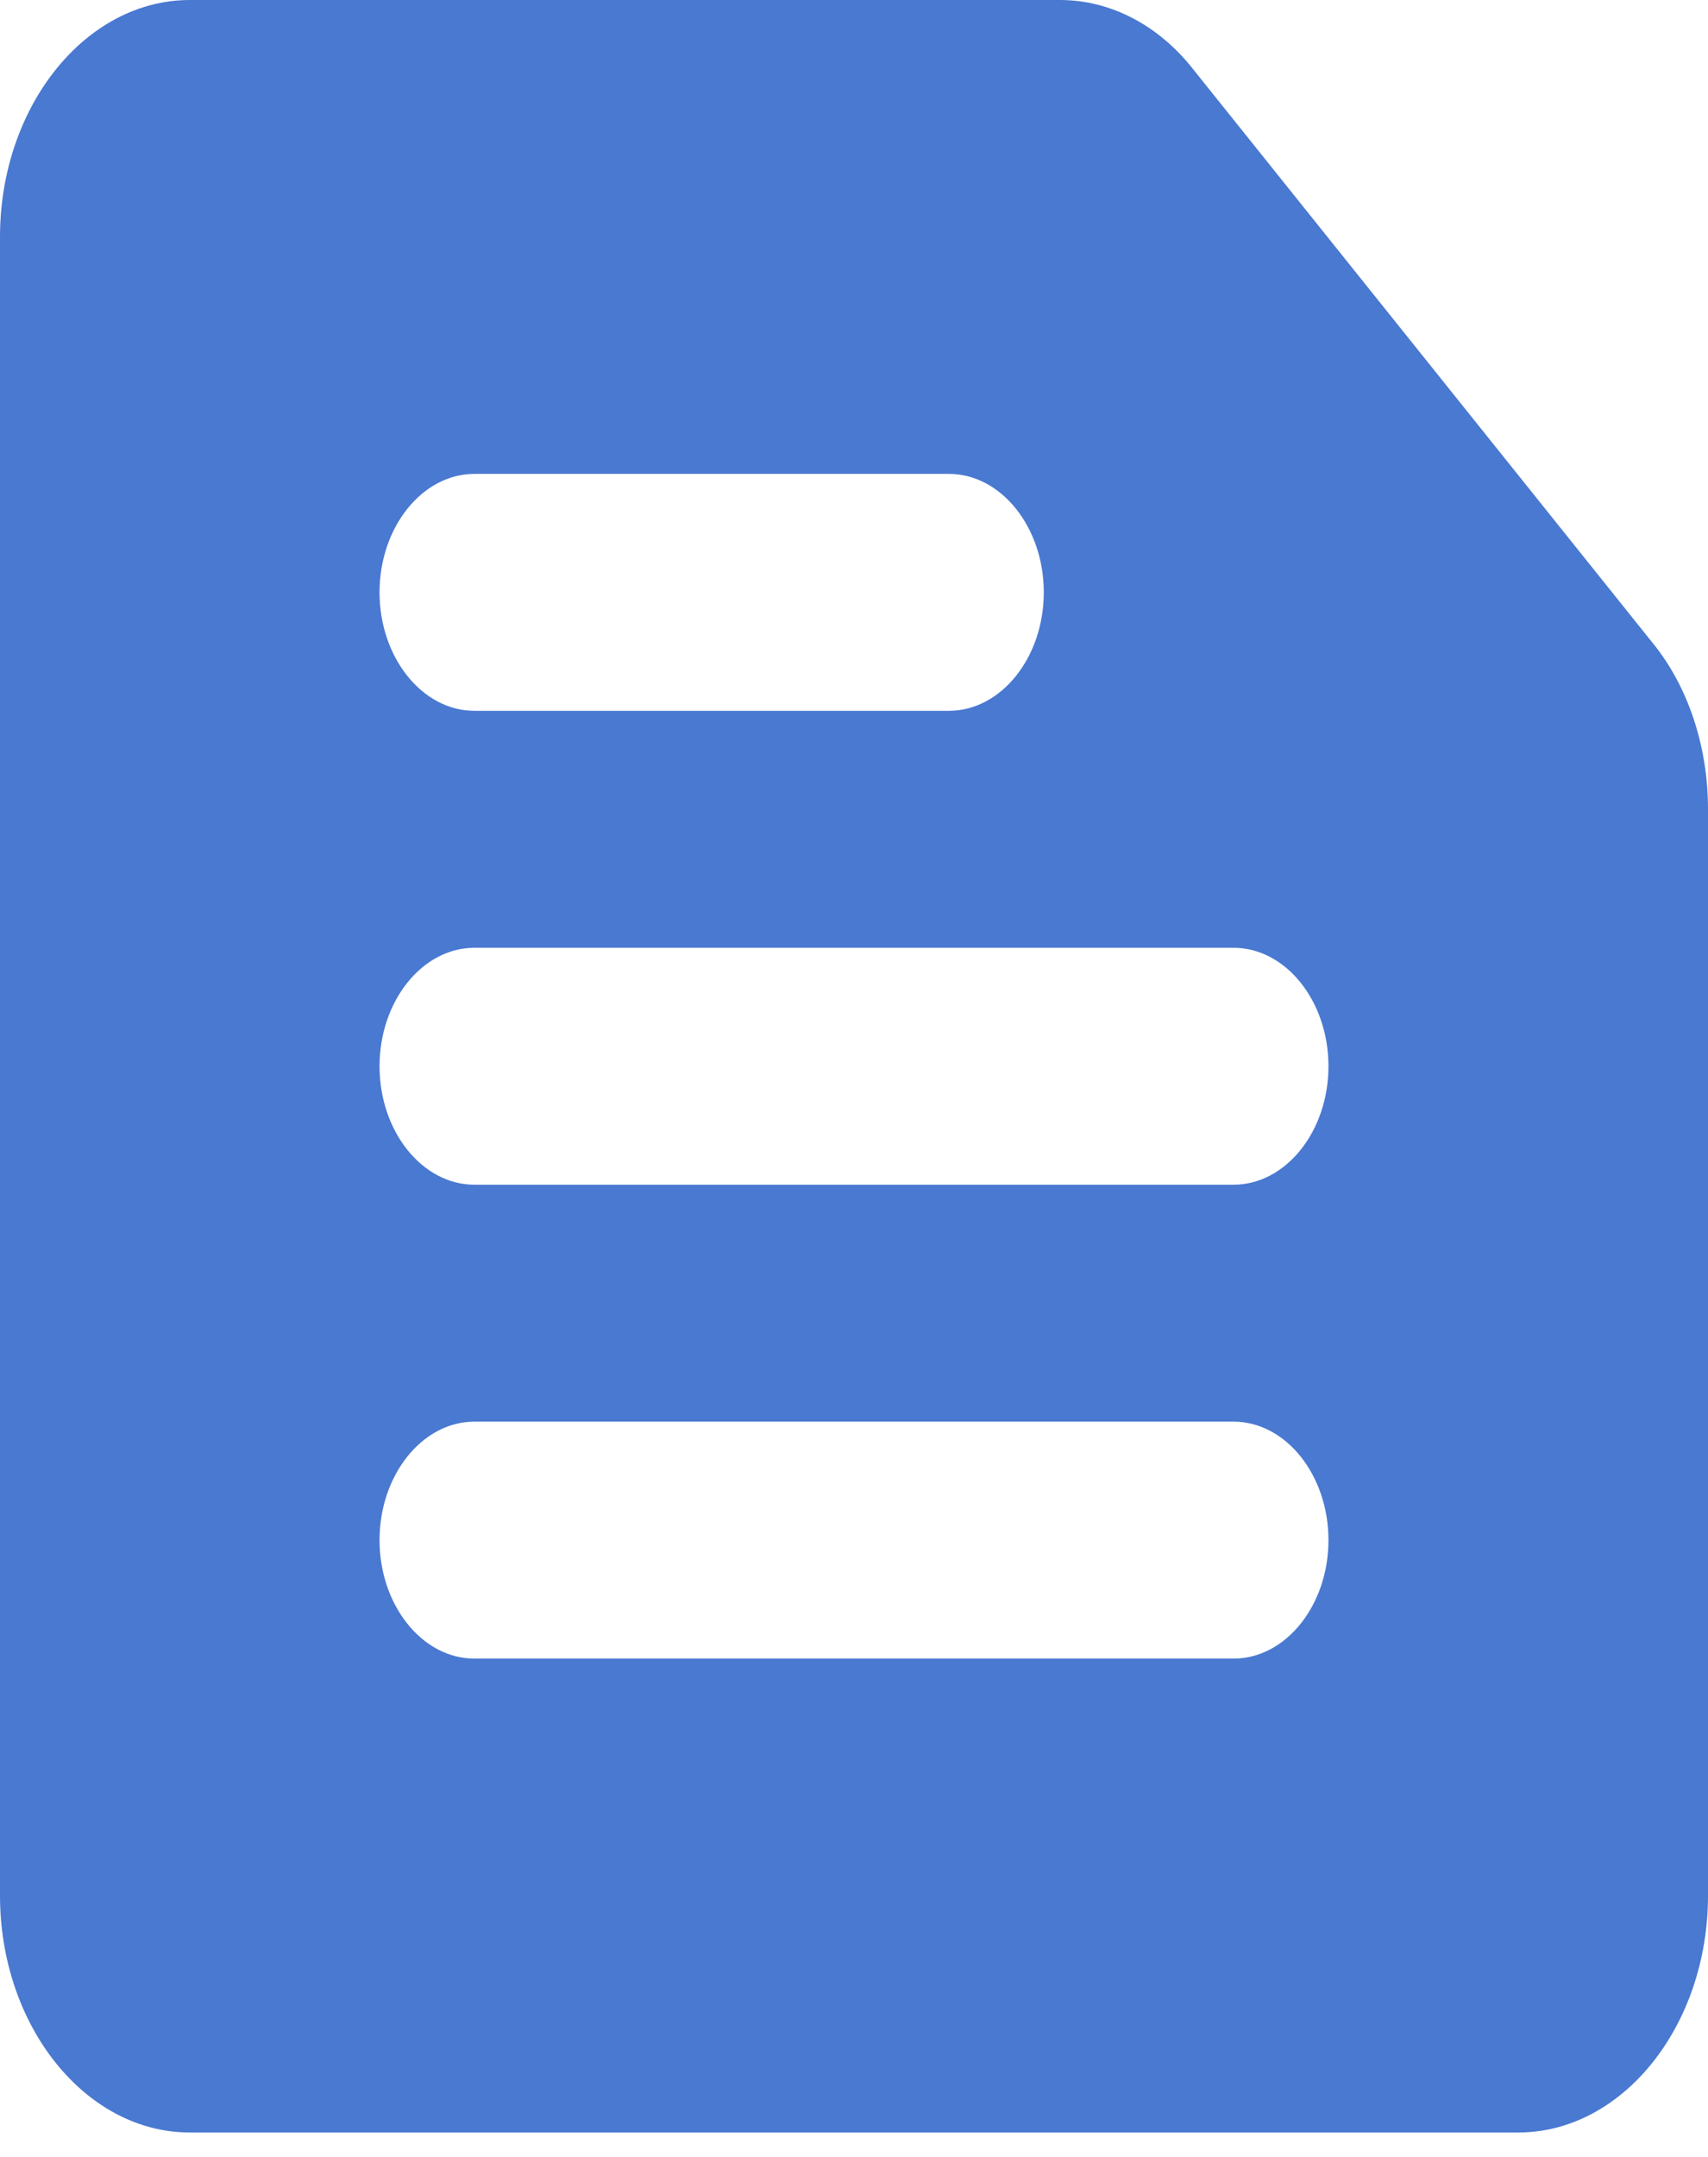 <svg width="42" height="53" viewBox="0 0 42 53" fill="none" xmlns="http://www.w3.org/2000/svg">
<path id="Vector" d="M26.063 0H4.667C2.1 0 0 2.62 0 5.822V46.579C0 49.782 2.1 52.402 4.667 52.402H37.333C39.9 52.402 42 49.782 42 46.579V19.884C42 18.341 41.51 16.856 40.623 15.779L29.353 1.718C28.49 0.611 27.3 0 26.063 0ZM11.667 34.934H30.333C31.617 34.934 32.667 36.245 32.667 37.846C32.667 39.447 31.617 40.757 30.333 40.757H11.667C10.383 40.757 9.333 39.447 9.333 37.846C9.333 36.245 10.383 34.934 11.667 34.934ZM11.667 23.29H30.333C31.617 23.29 32.667 24.6 32.667 26.201C32.667 27.802 31.617 29.112 30.333 29.112H11.667C10.383 29.112 9.333 27.802 9.333 26.201C9.333 24.6 10.383 23.29 11.667 23.29ZM11.667 11.645H23.333C24.617 11.645 25.667 12.955 25.667 14.556C25.667 16.157 24.617 17.467 23.333 17.467H11.667C10.383 17.467 9.333 16.157 9.333 14.556C9.333 12.955 10.383 11.645 11.667 11.645Z" fill="#4979D1"/>
</svg>

